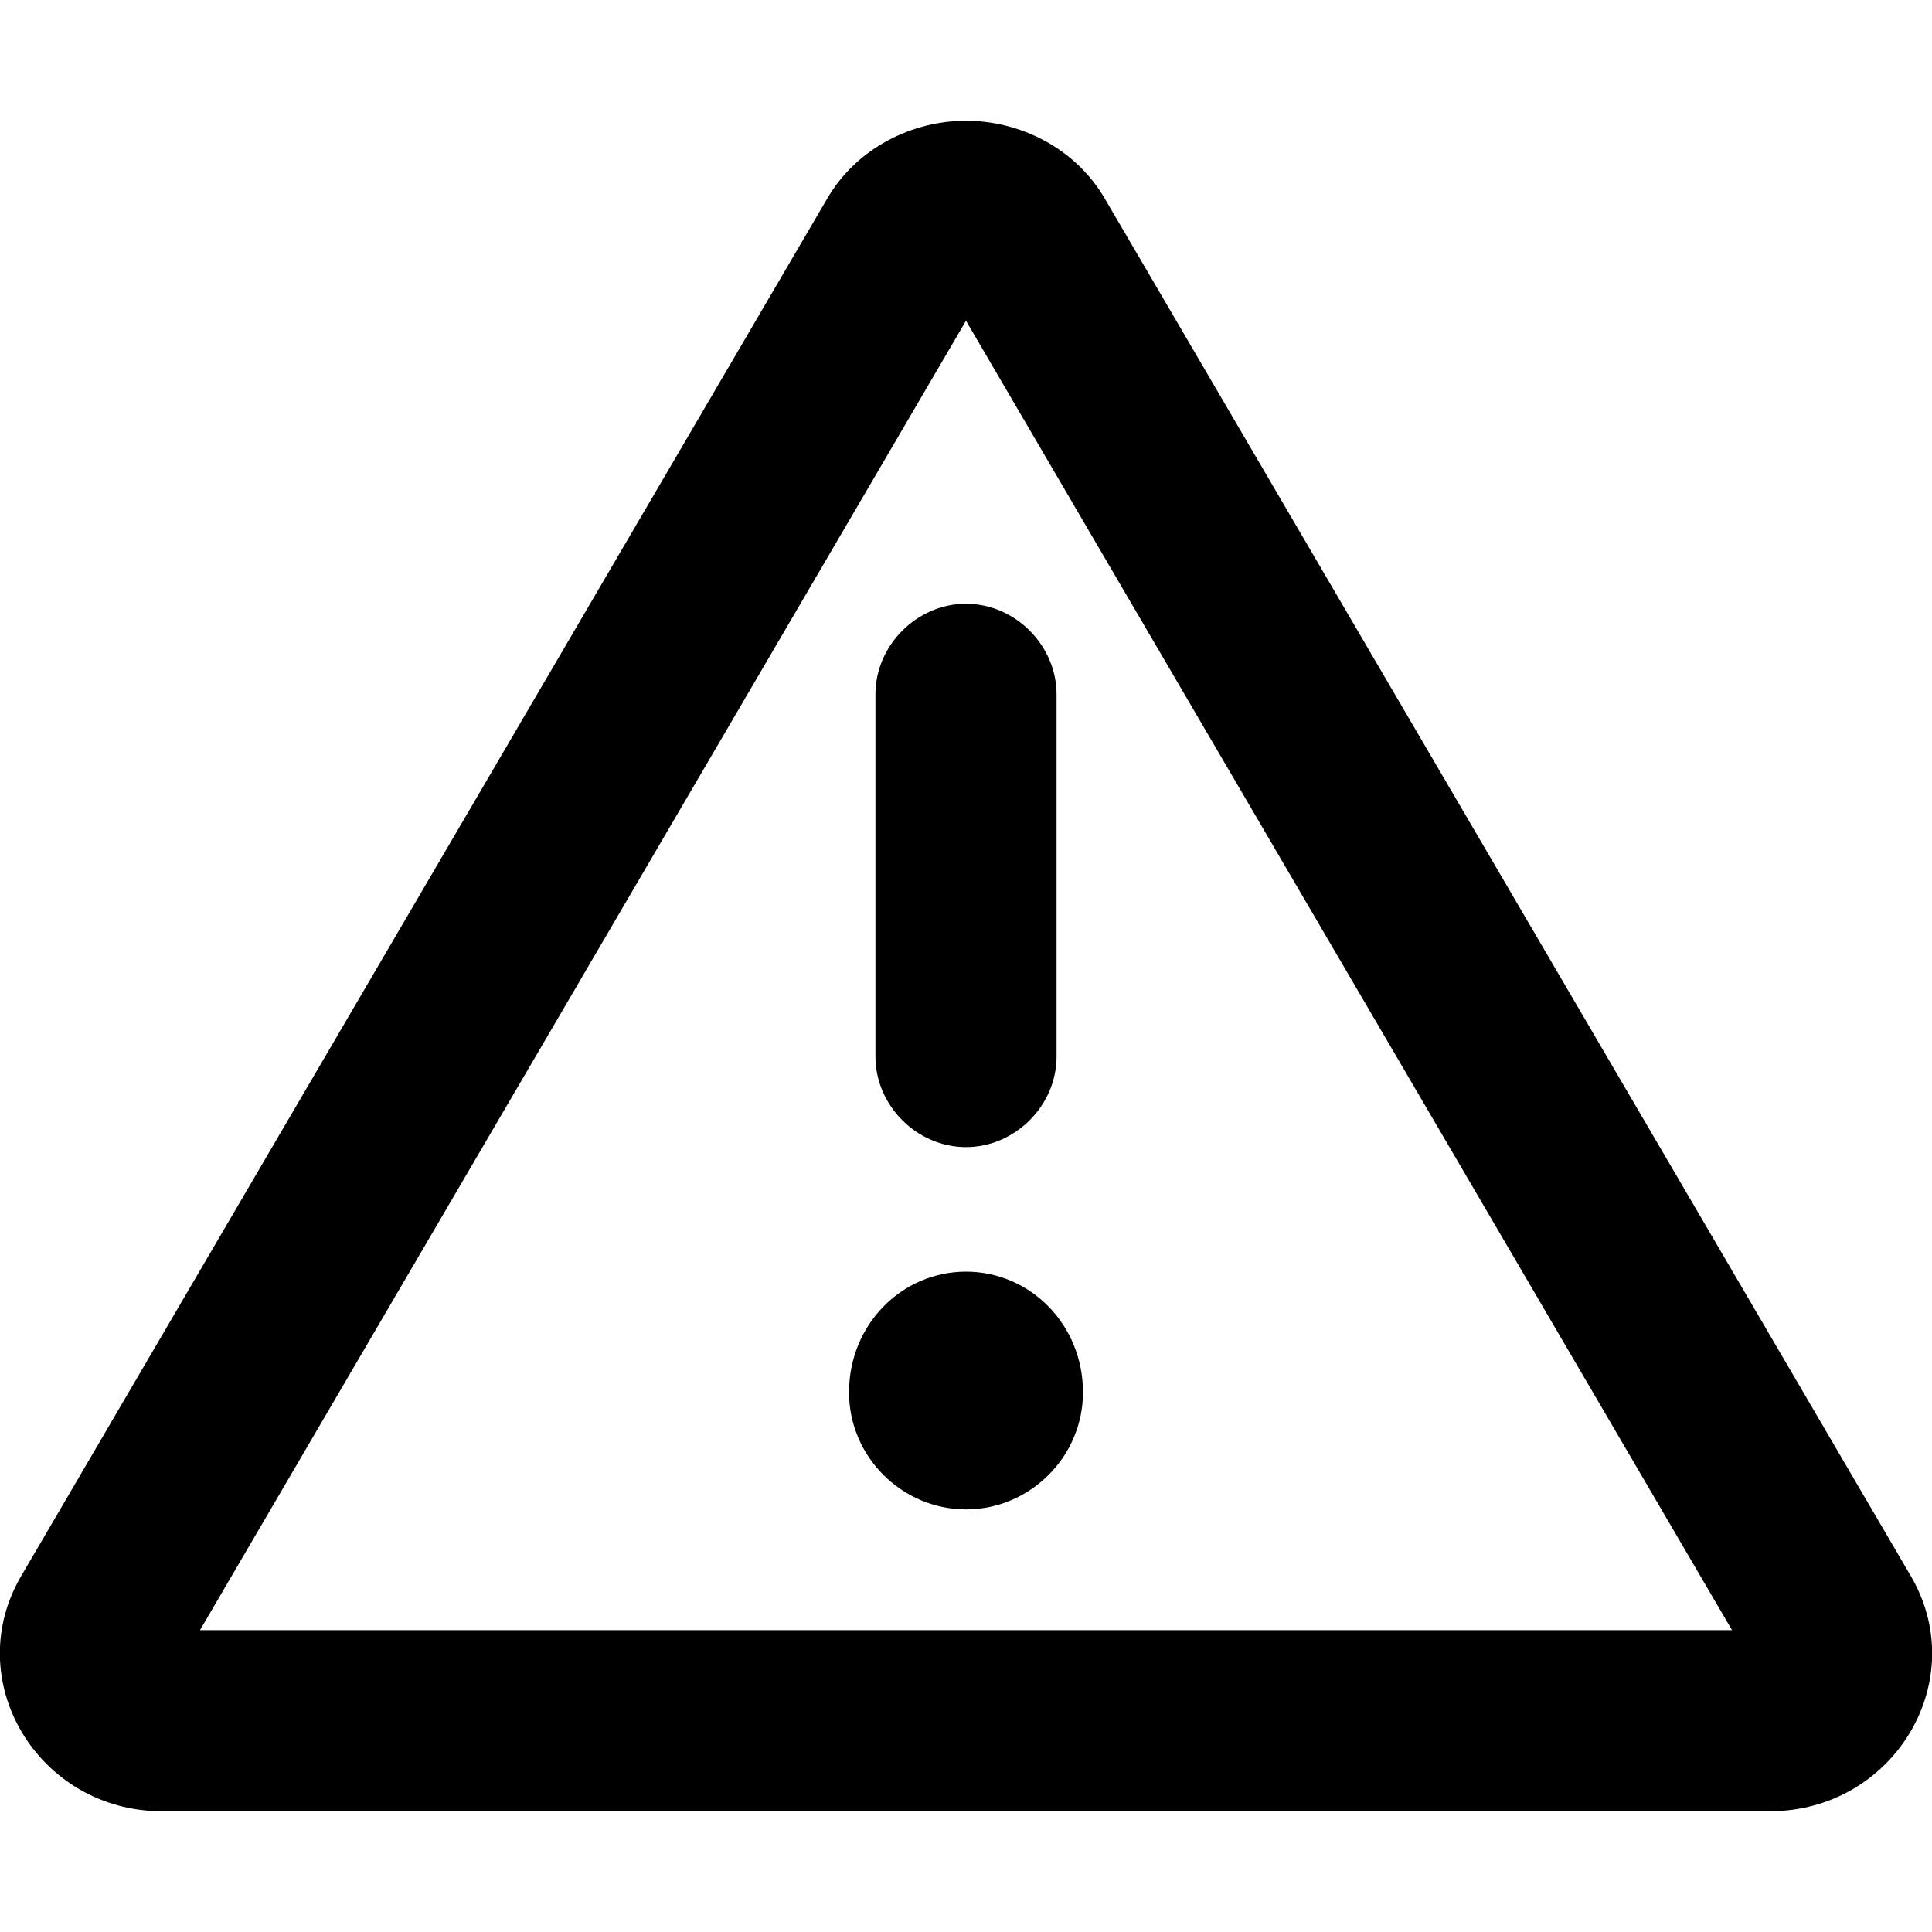 <svg xmlns="http://www.w3.org/2000/svg" viewBox="0 0 512 512"><!-- Font Awesome Pro 6.0.0-alpha1 by @fontawesome - https://fontawesome.com License - https://fontawesome.com/license (Commercial License) --><path d="M506 417L293 53C285 39 270 32 256 32C242 32 227 39 219 53L6 417C-11 445 10 480 43 480H469C502 480 523 445 506 417ZM53 432L256 85L459 432H53ZM256 337C239 337 225 351 225 369C225 386 239 400 256 400S287 386 287 369C287 351 273 337 256 337ZM232 184V280C232 293 243 304 256 304S280 293 280 280V184C280 171 269 160 256 160S232 171 232 184Z"/></svg>